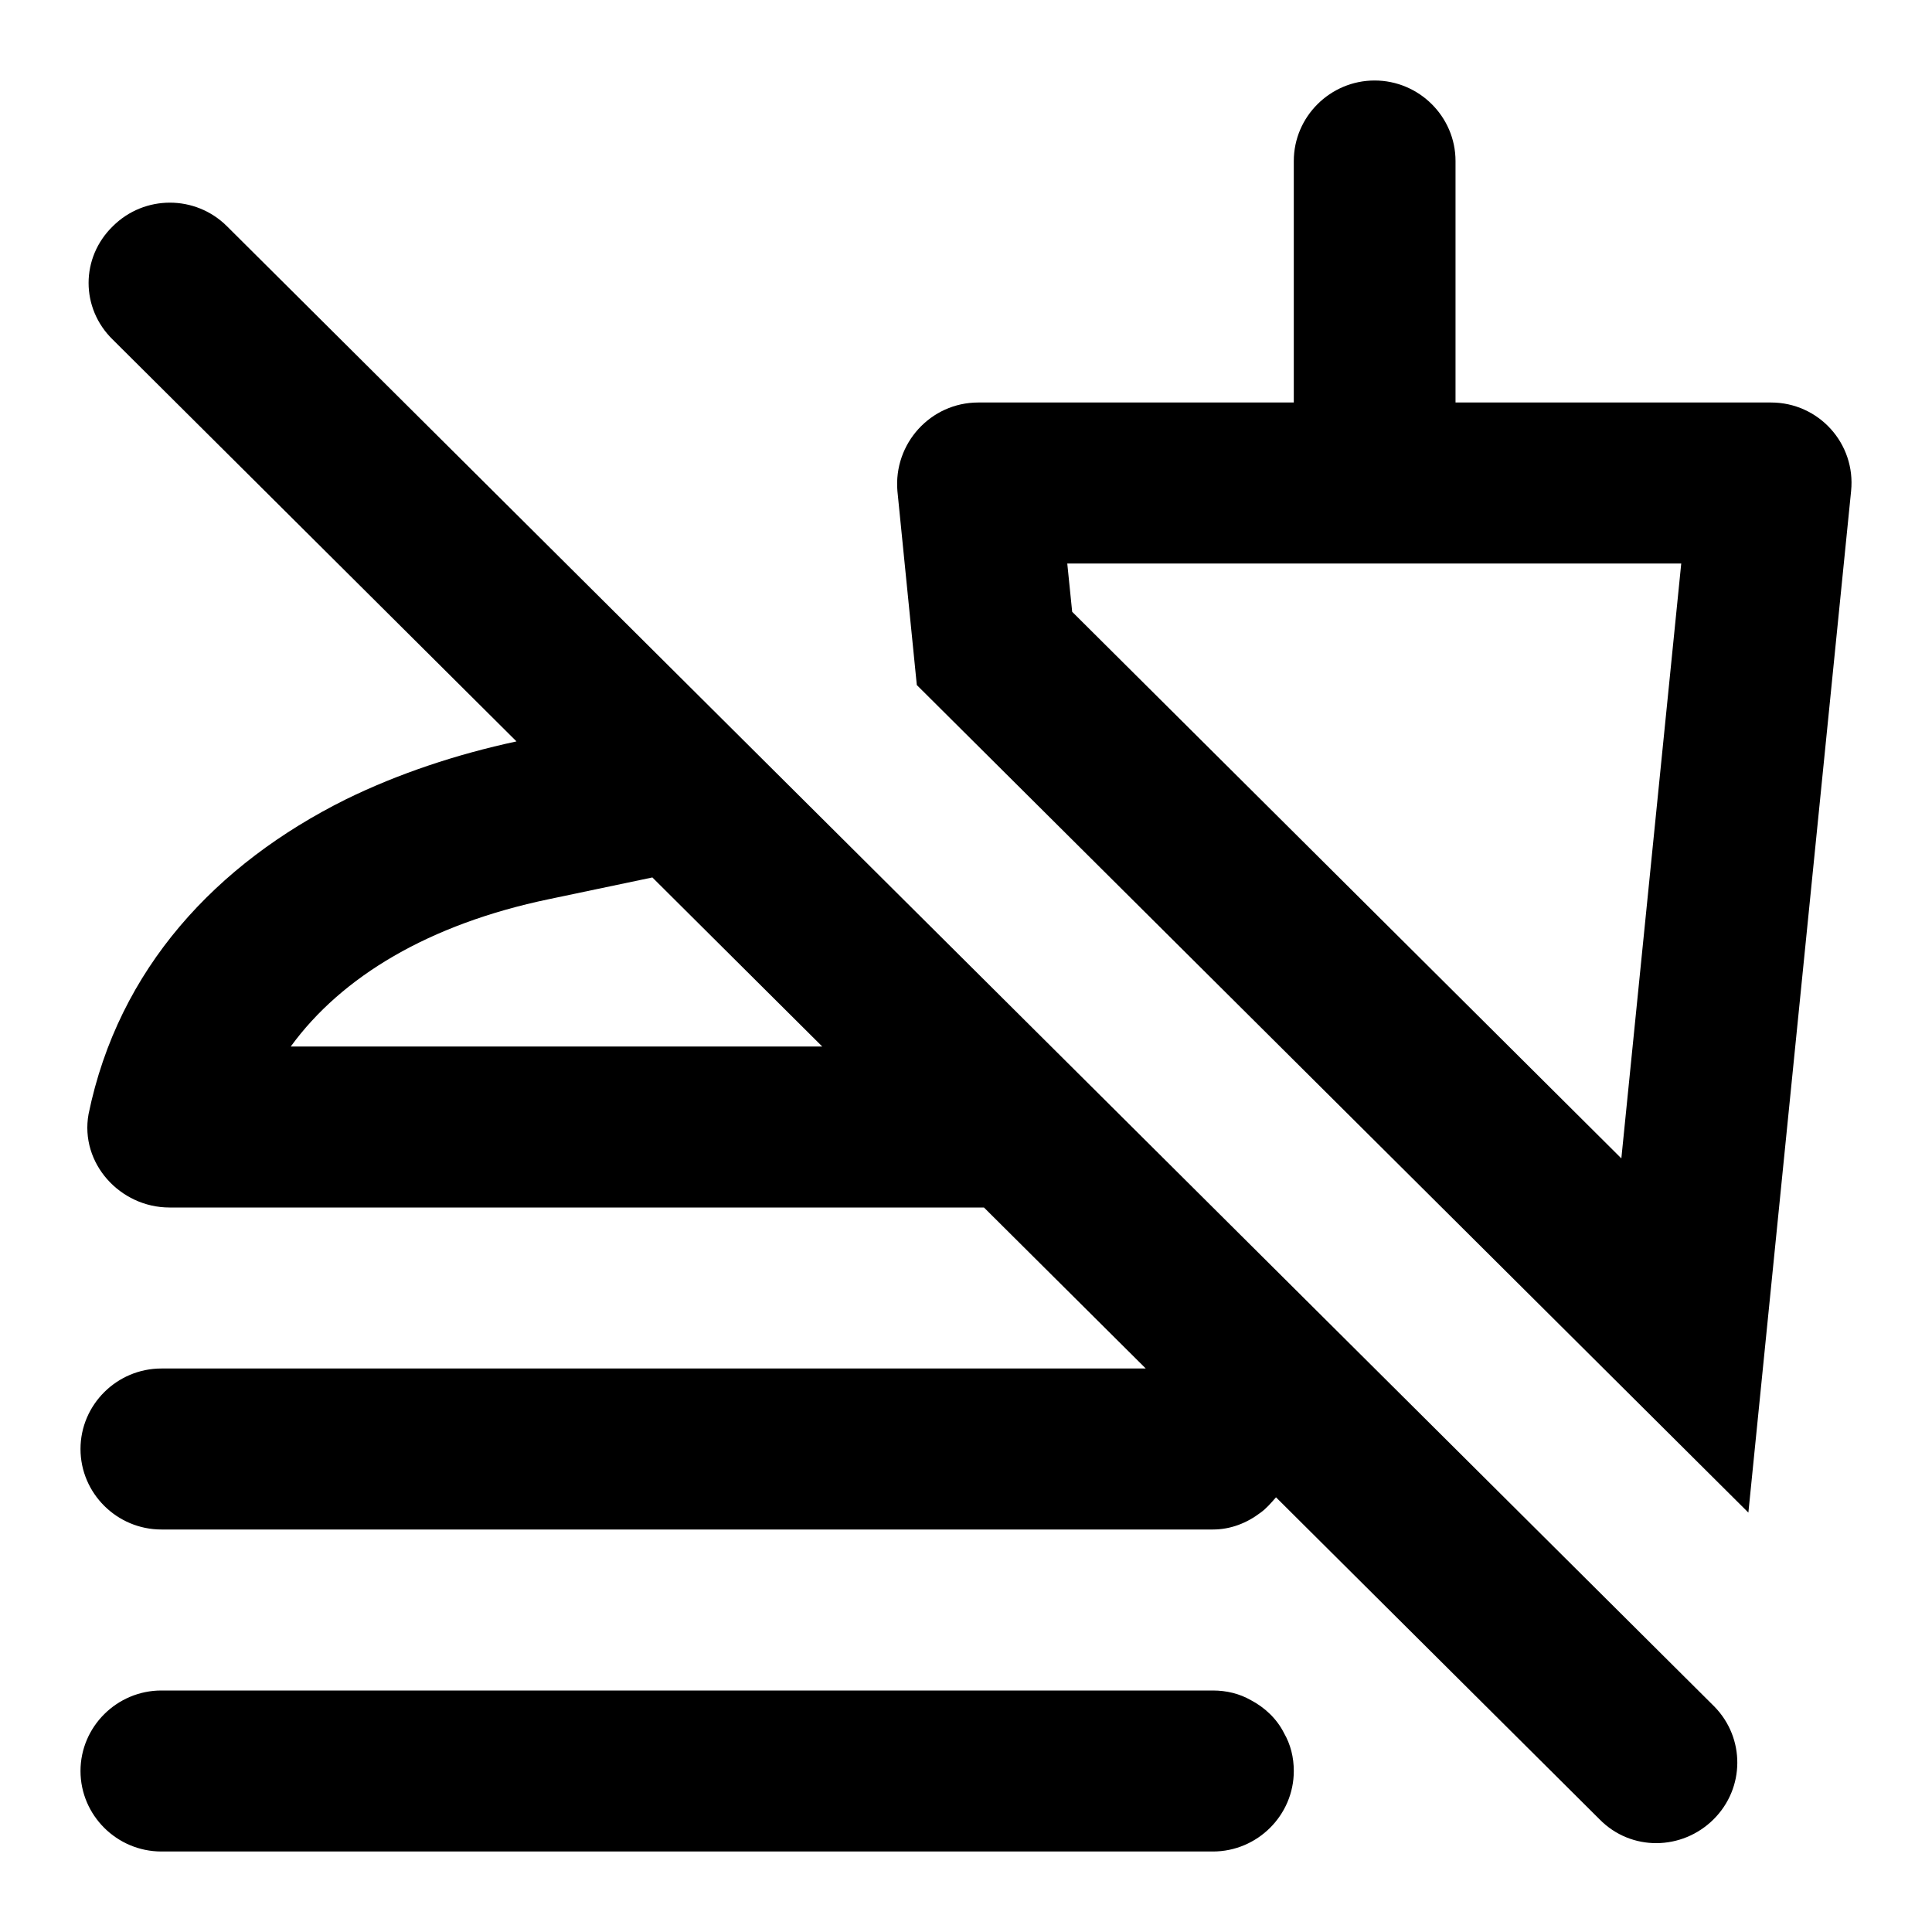 <svg class="fill-current stroke-current w-full h-full" style="color: inherit" stroke-width="0.2" width="24" height="24" viewBox="0 0 24 24" stroke="none" xmlns="http://www.w3.org/2000/svg">
<path fill-rule="evenodd" clip-rule="evenodd" d="M13.258 7L13.319 7.6L20.141 14.39L20.885 7H13.258V7ZM21.719 18.79L11.389 8.51L11.148 6.1C11.098 5.51 11.56 5 12.153 5H16.072V2C16.072 1.45 16.524 1 17.076 1C17.629 1 18.081 1.45 18.081 2V5H22C22.593 5 23.055 5.51 22.995 6.1L21.719 18.79ZM2.819 2.81C2.427 2.42 1.794 2.42 1.402 2.81C1 3.2 1 3.83 1.402 4.22L6.416 9.21C5.672 9.37 4.949 9.61 4.296 9.93C2.688 10.73 1.472 12.03 1.1 13.84C0.99 14.45 1.492 15 2.105 15H12.223L14.233 17H2.005C1.452 17 1 17.45 1 18C1 18.55 1.452 19 2.005 19H15.067C15.288 19 15.489 18.92 15.66 18.79C15.73 18.74 15.79 18.67 15.851 18.6L19.87 22.6C20.262 23 20.895 22.99 21.287 22.6C21.678 22.21 21.678 21.59 21.297 21.2C21.297 21.2 21.297 21.2 21.287 21.19L2.819 2.81ZM15.539 21.12C15.399 21.04 15.238 21 15.067 21H2.005C1.452 21 1 21.45 1 22C1 22.55 1.452 23 2.005 23H15.067C15.62 23 16.072 22.55 16.072 22C16.072 21.83 16.032 21.67 15.951 21.53C15.861 21.35 15.71 21.21 15.539 21.12ZM10.214 13H3.612C4.245 12.13 5.331 11.48 6.818 11.17L8.104 10.9L10.214 13V13Z" />
</svg>
